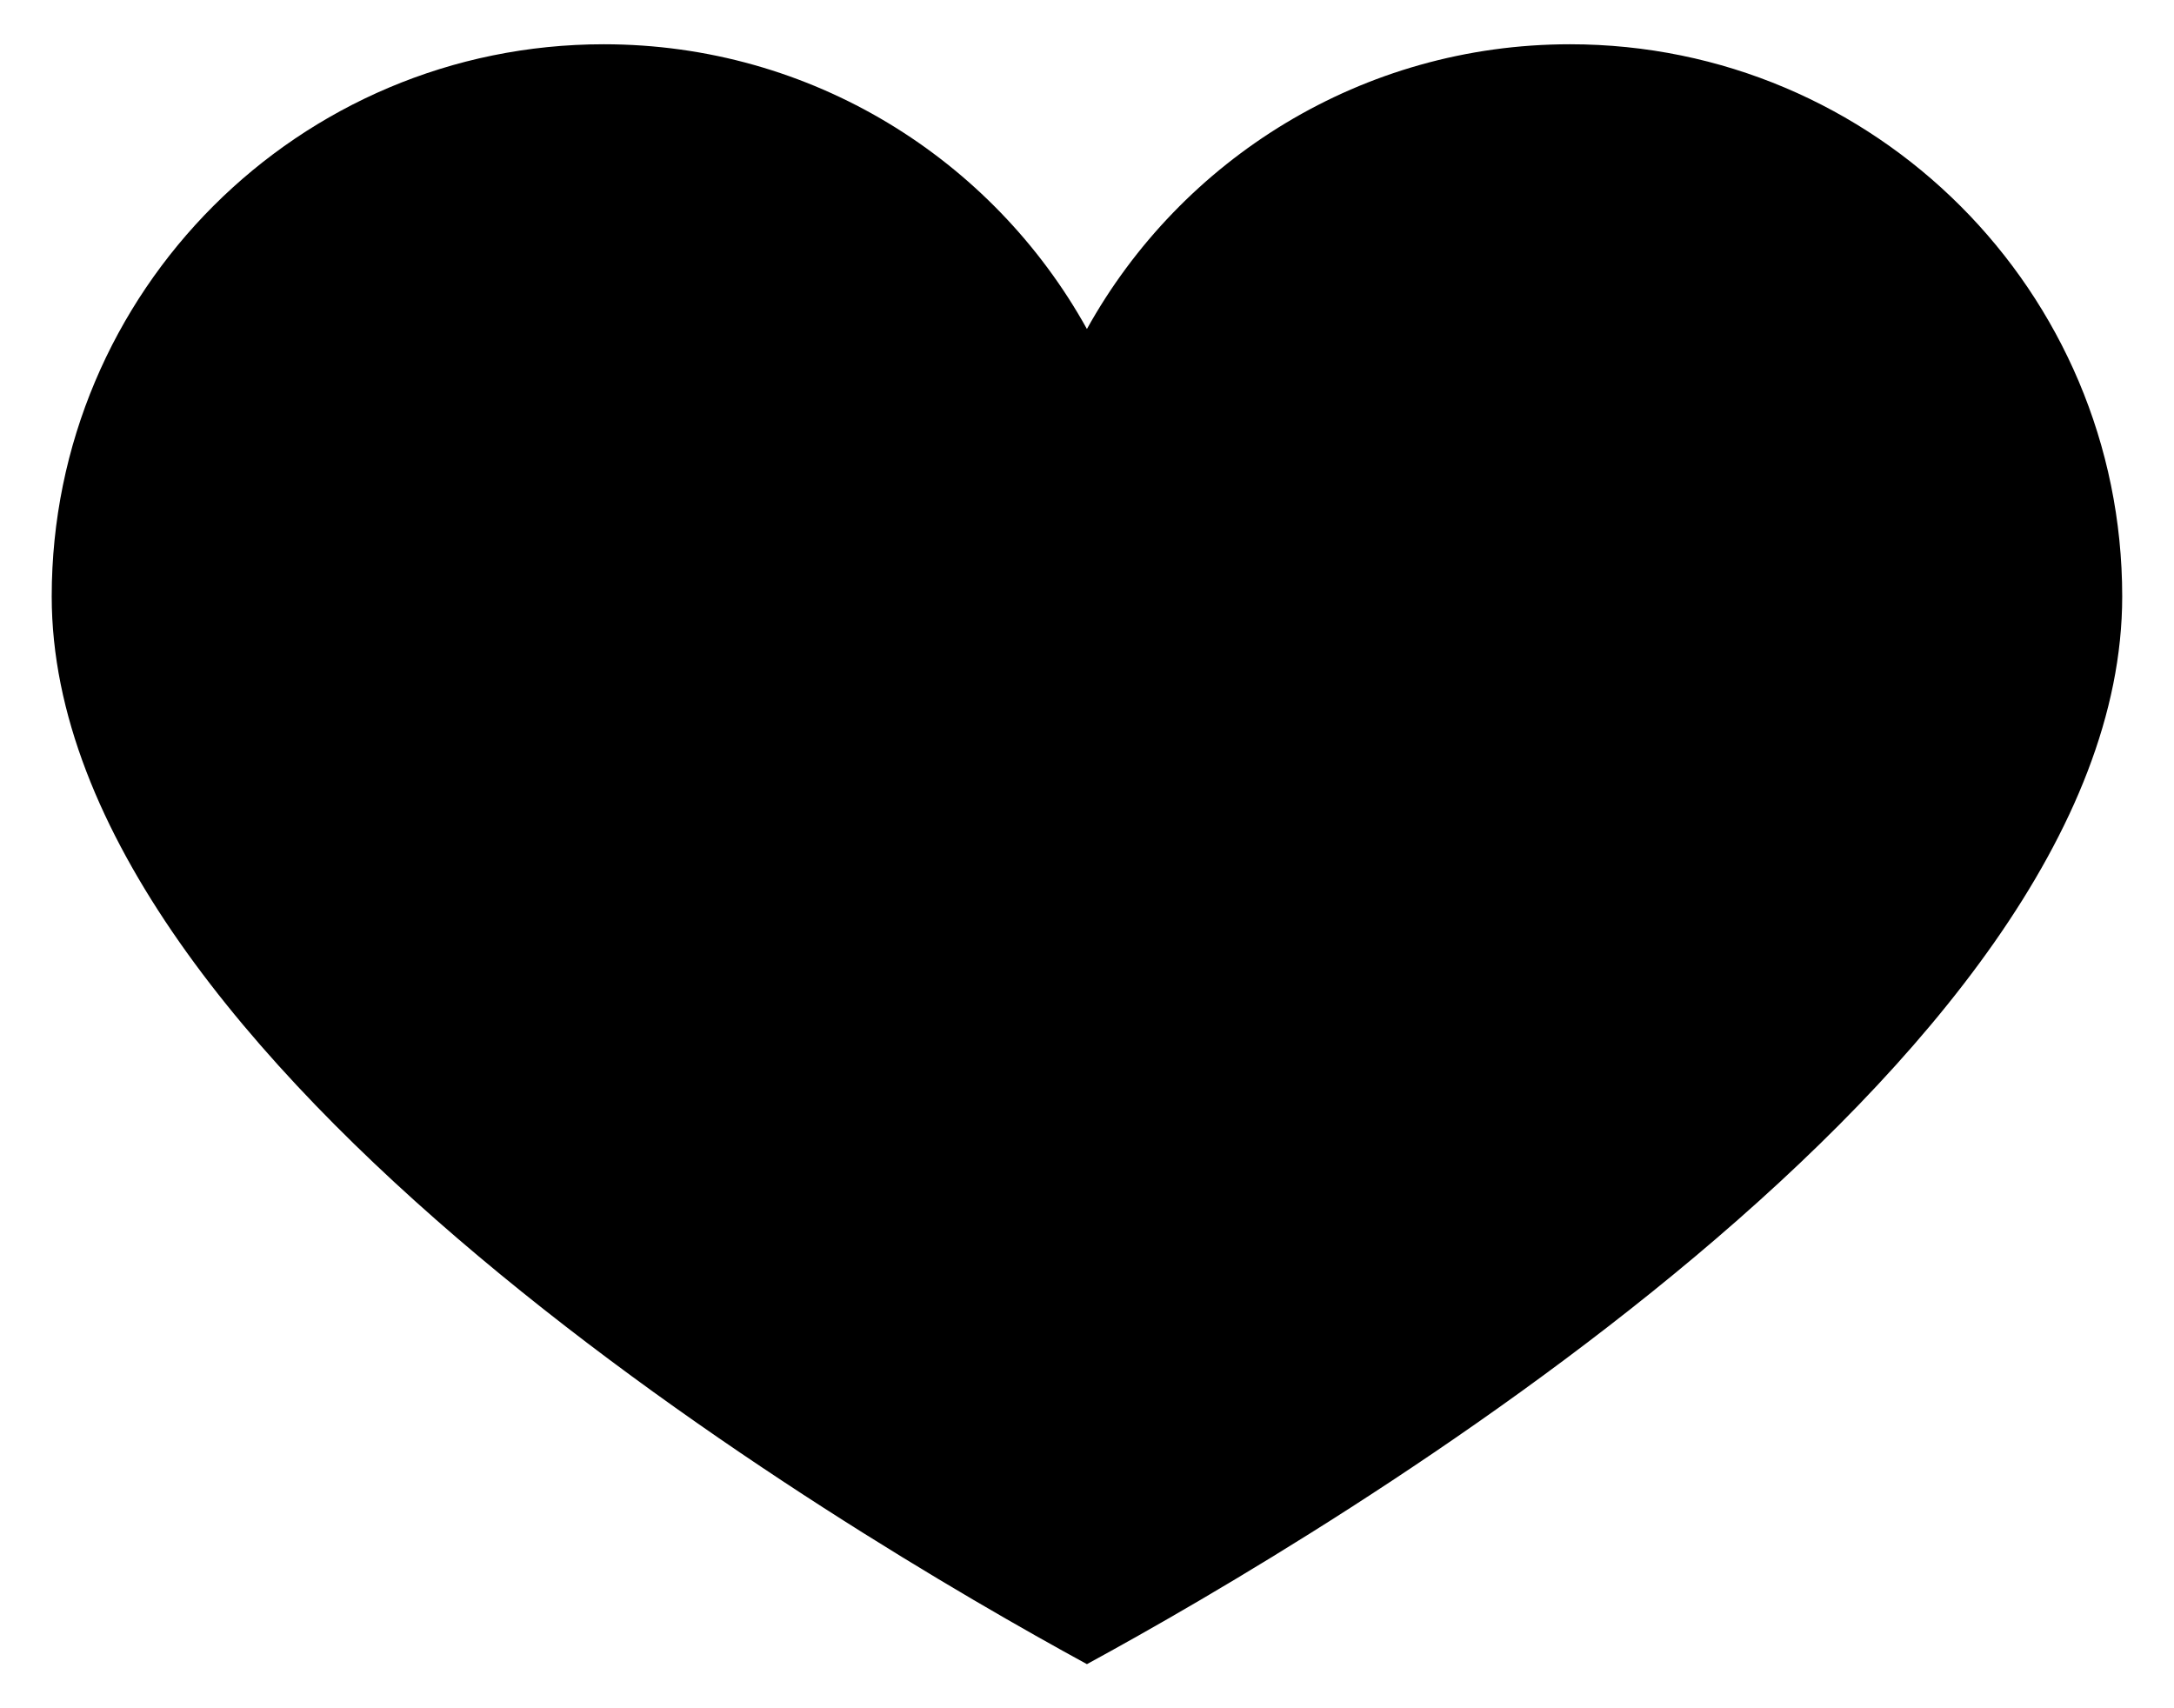<svg class="yurakSvg" viewBox="0 0 28 22" fill="none" xmlns="http://www.w3.org/2000/svg">
<path d="M13.999 4.237C12.786 2.05 10.454 0.57 7.776 0.57C3.849 0.57 0.666 3.753 0.666 7.682C0.666 13.708 10.886 19.735 13.999 21.432C17.113 19.737 27.333 13.708 27.333 7.682C27.333 3.755 24.149 0.57 20.221 0.57C17.544 0.57 15.213 2.05 13.999 4.237Z" fill="currentColor"/>
</svg>
